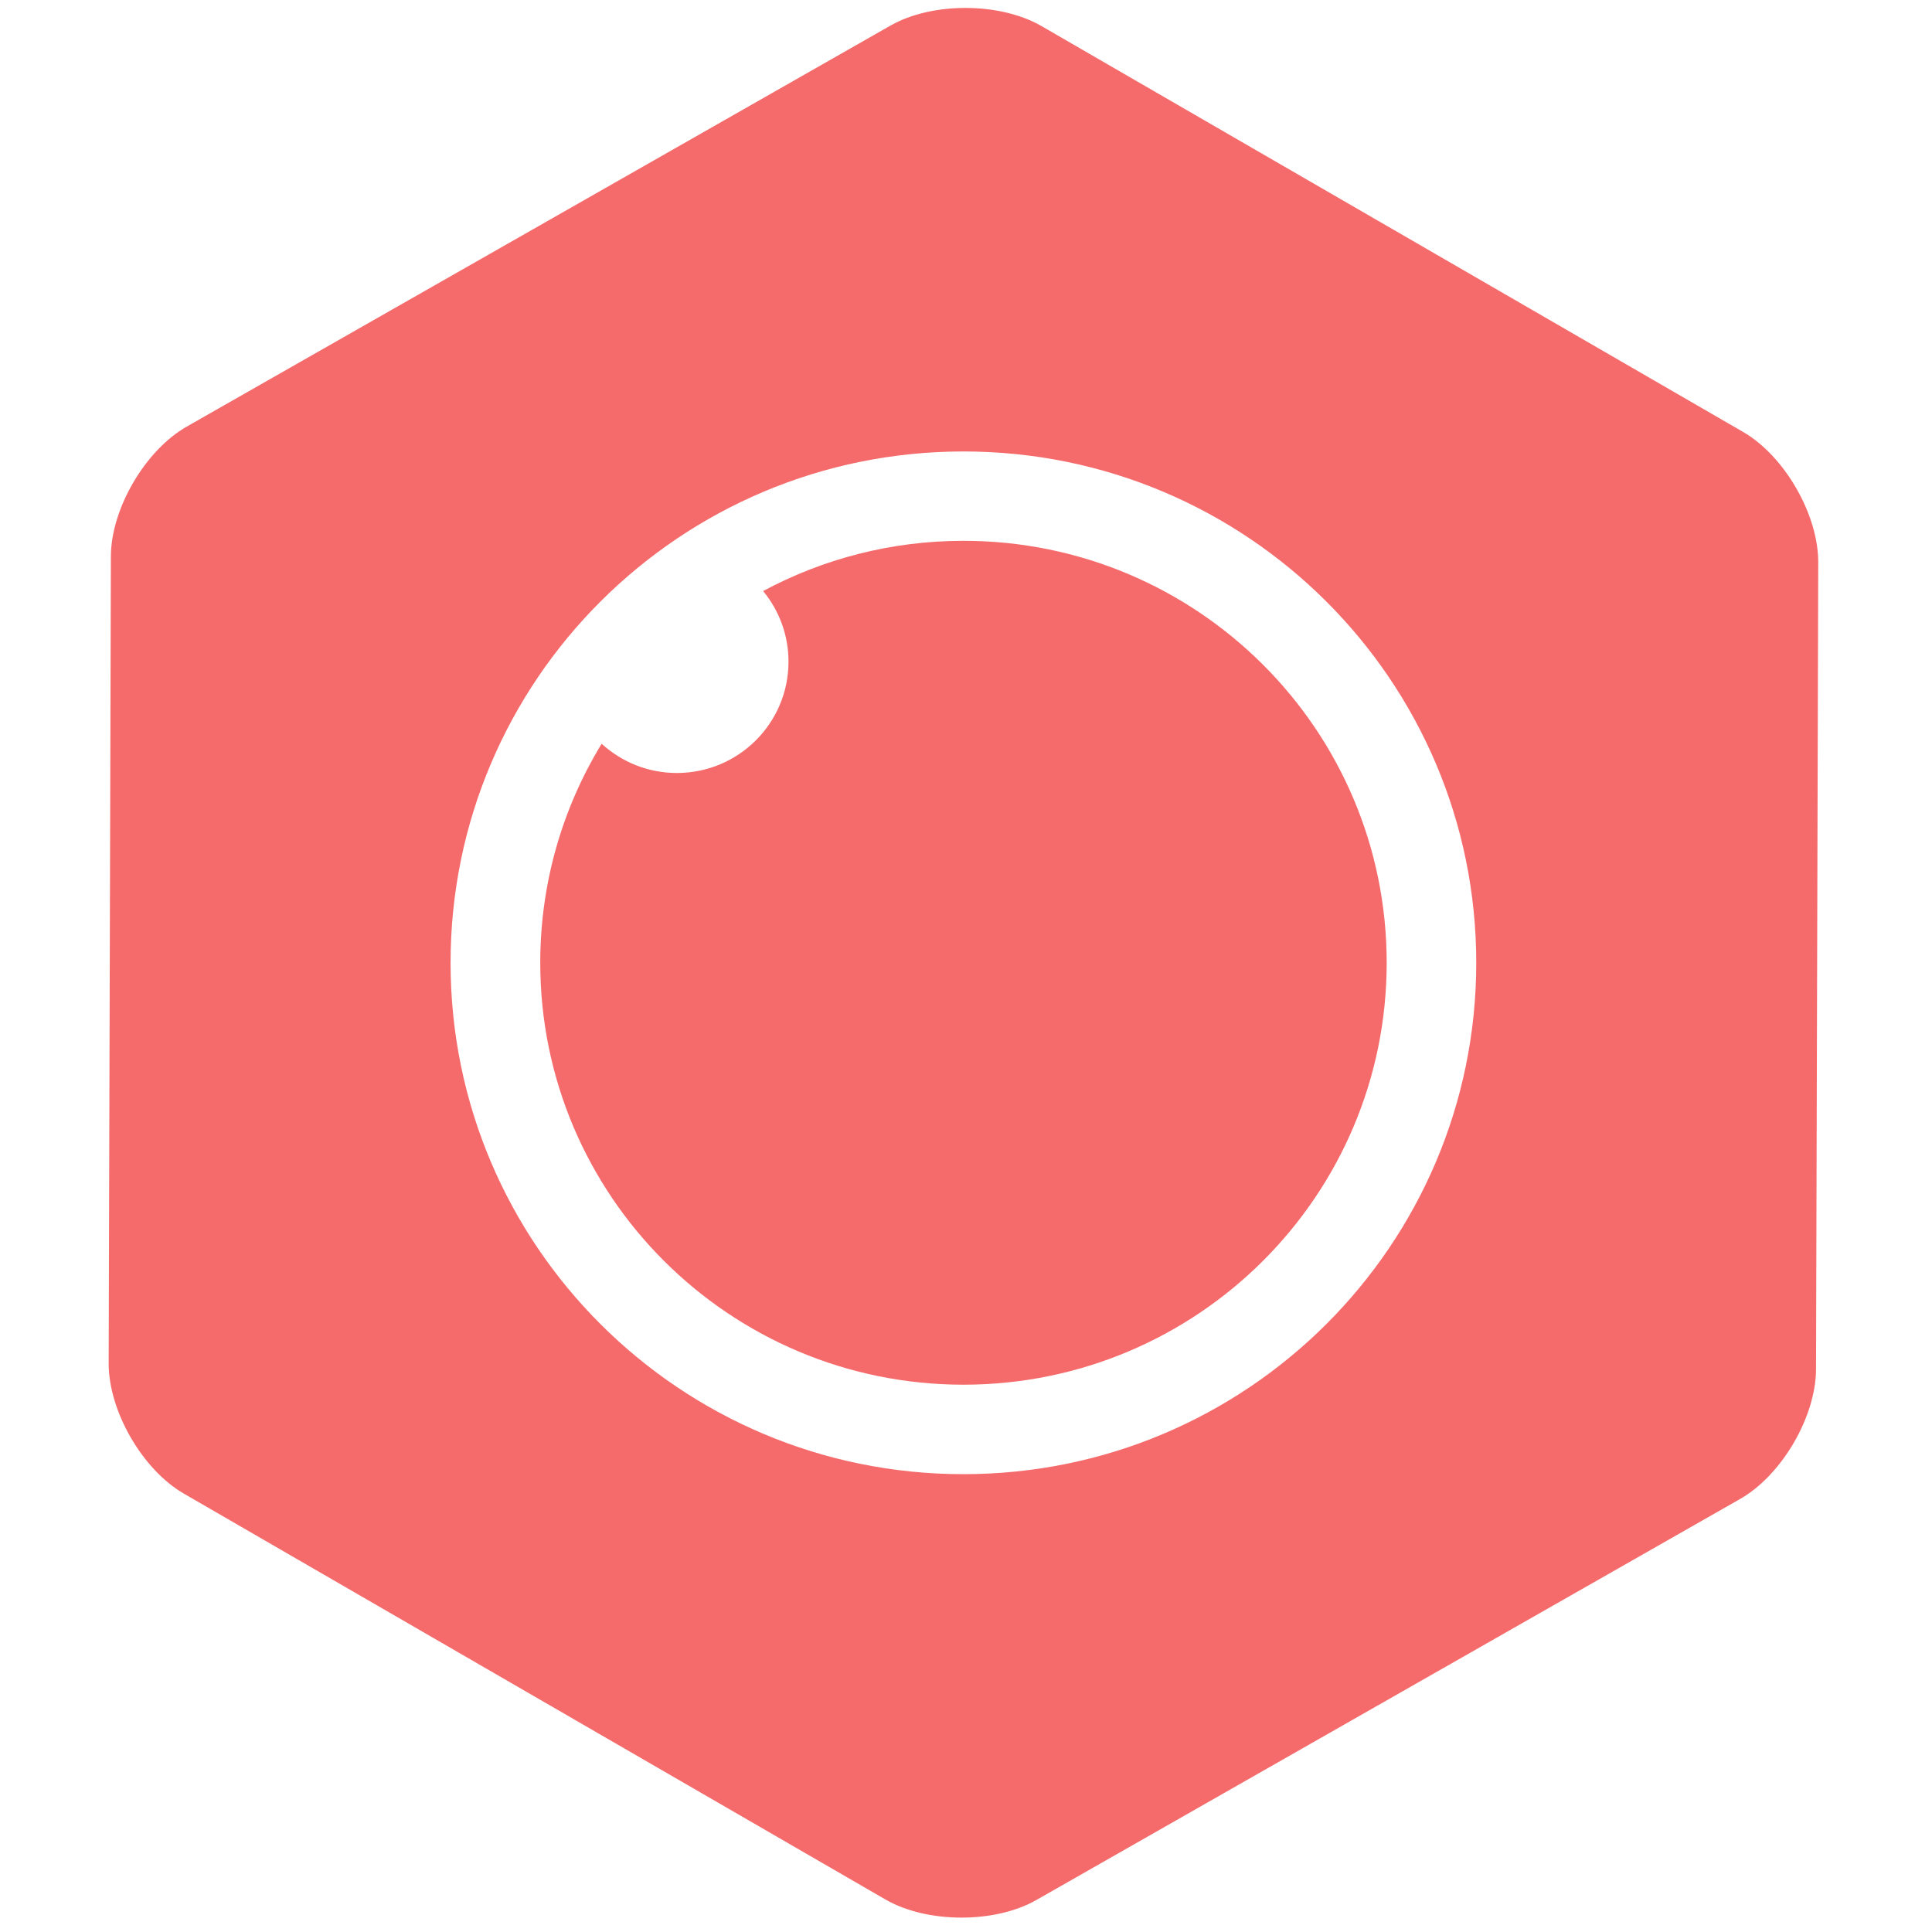 <?xml version="1.0" encoding="utf-8"?>
<!-- Generator: Adobe Illustrator 16.0.4, SVG Export Plug-In . SVG Version: 6.00 Build 0)  -->
<!DOCTYPE svg PUBLIC "-//W3C//DTD SVG 1.1//EN" "http://www.w3.org/Graphics/SVG/1.1/DTD/svg11.dtd">
<svg version="1.1" id="logo" xmlns="http://www.w3.org/2000/svg" xmlns:xlink="http://www.w3.org/1999/xlink"
     viewBox="0 0 150 150" xml:space="preserve">

     <g>
        <path fill="#f56b6b" d="M135.331,33.534L80.862,2.025c-3.219-1.863-8.493-1.88-11.723-0.041L14.5,33.12
            c-3.229,1.841-5.88,6.376-5.891,10.079l-0.172,62.647c-0.01,3.703,2.616,8.256,5.835,10.117l54.469,31.51
            c3.218,1.863,8.494,1.883,11.722,0.043l54.641-31.138c3.23-1.84,5.881-6.375,5.892-10.077l0.171-62.648
            C141.176,39.95,138.551,35.396,135.331,33.534z M74.8,114.454c-21.992,0-39.818-17.774-39.818-39.702
            c0-21.926,17.827-39.701,39.818-39.701c21.99,0,39.816,17.775,39.816,39.701C114.616,96.68,96.79,114.454,74.8,114.454z"/>
        <path fill-rule="evenodd" clip-rule="evenodd" fill="#f56b6b" d="M74.801,41.989c-5.626,0-10.922,1.414-15.552,3.899
            c1.229,1.491,1.97,3.402,1.97,5.484c0,4.774-3.88,8.643-8.668,8.643c-2.252,0-4.299-0.864-5.84-2.269
            c-3.024,4.957-4.766,10.776-4.766,17.002c0,18.092,14.71,32.759,32.857,32.759c18.148,0,32.86-14.667,32.86-32.759
            C107.661,56.657,92.949,41.989,74.801,41.989z"/>
    </g>
</svg>
